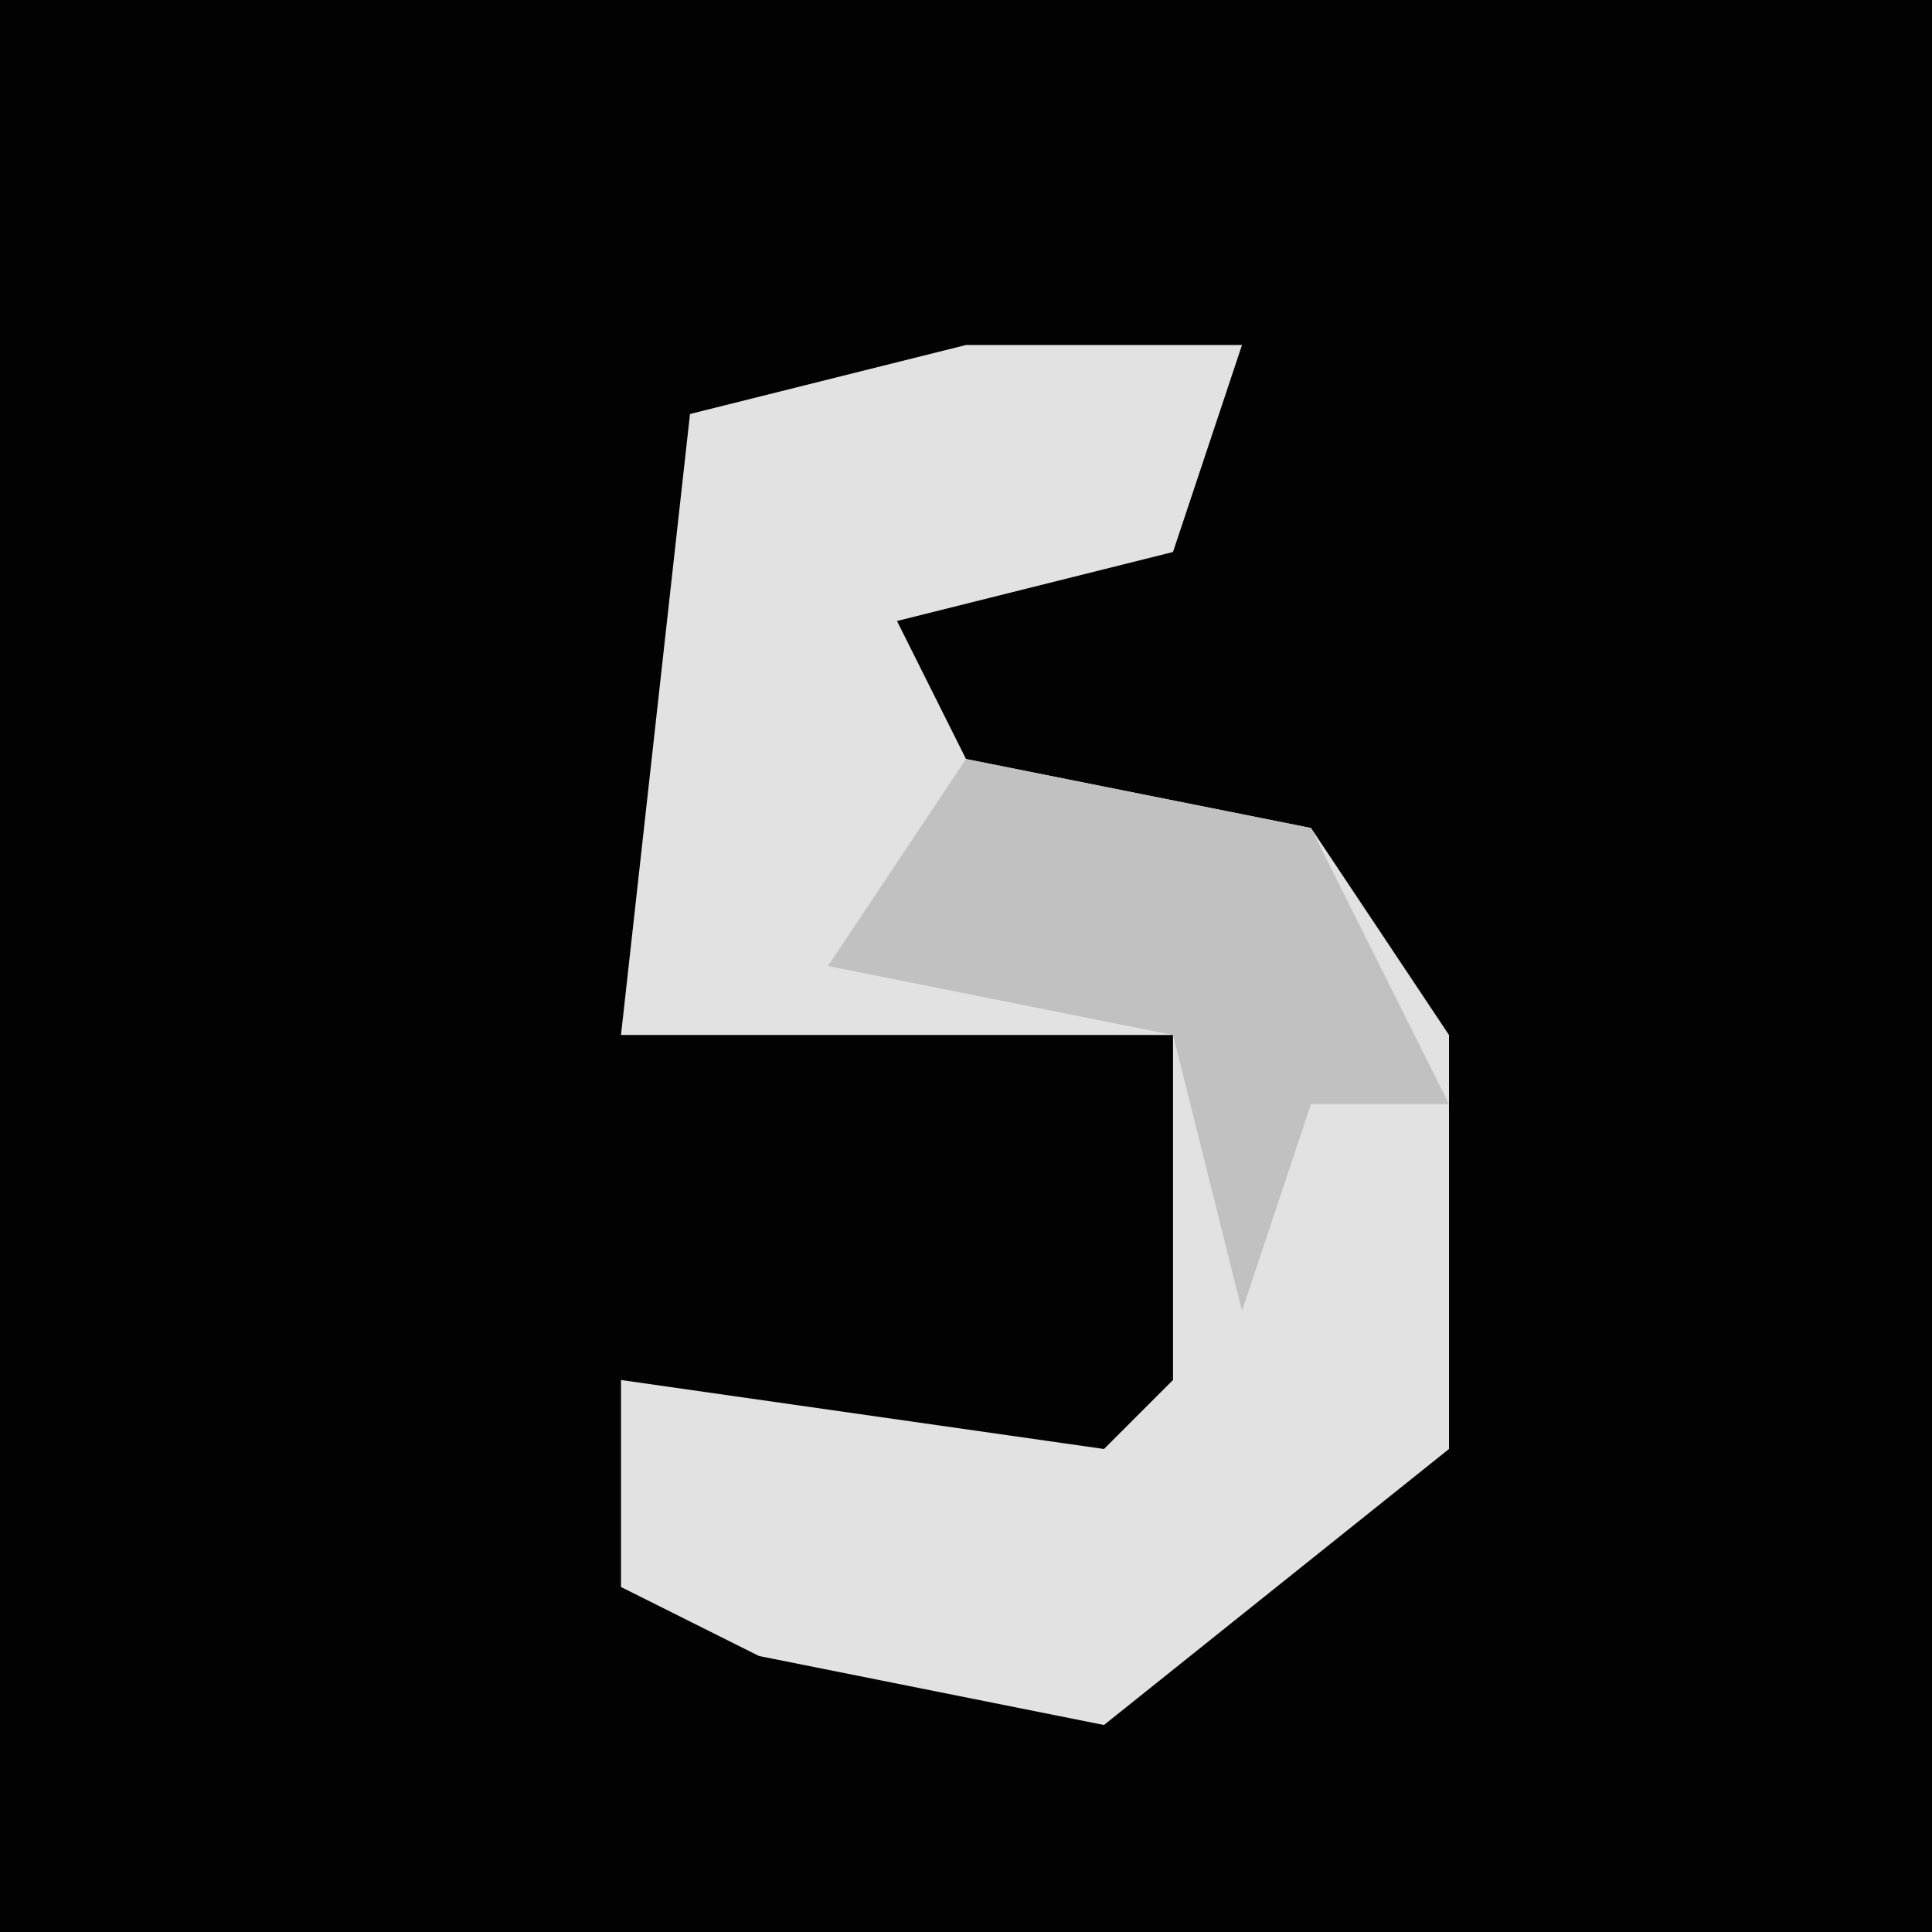 <?xml version="1.0" encoding="UTF-8"?>
<svg version="1.1" xmlns="http://www.w3.org/2000/svg" width="28" height="28">
<path d="M0,0 L28,0 L28,28 L0,28 Z " fill="#020202" transform="translate(0,0)"/>
<path d="M0,0 L4,0 L3,3 L-1,4 L0,6 L5,7 L7,10 L7,16 L2,20 L-3,19 L-5,18 L-5,15 L2,16 L3,15 L3,10 L-5,10 L-4,1 Z " fill="#E2E2E2" transform="translate(14,5)"/>
<path d="M0,0 L5,1 L7,5 L5,5 L4,8 L3,4 L-2,3 Z " fill="#C1C1C1" transform="translate(14,11)"/>
</svg>

